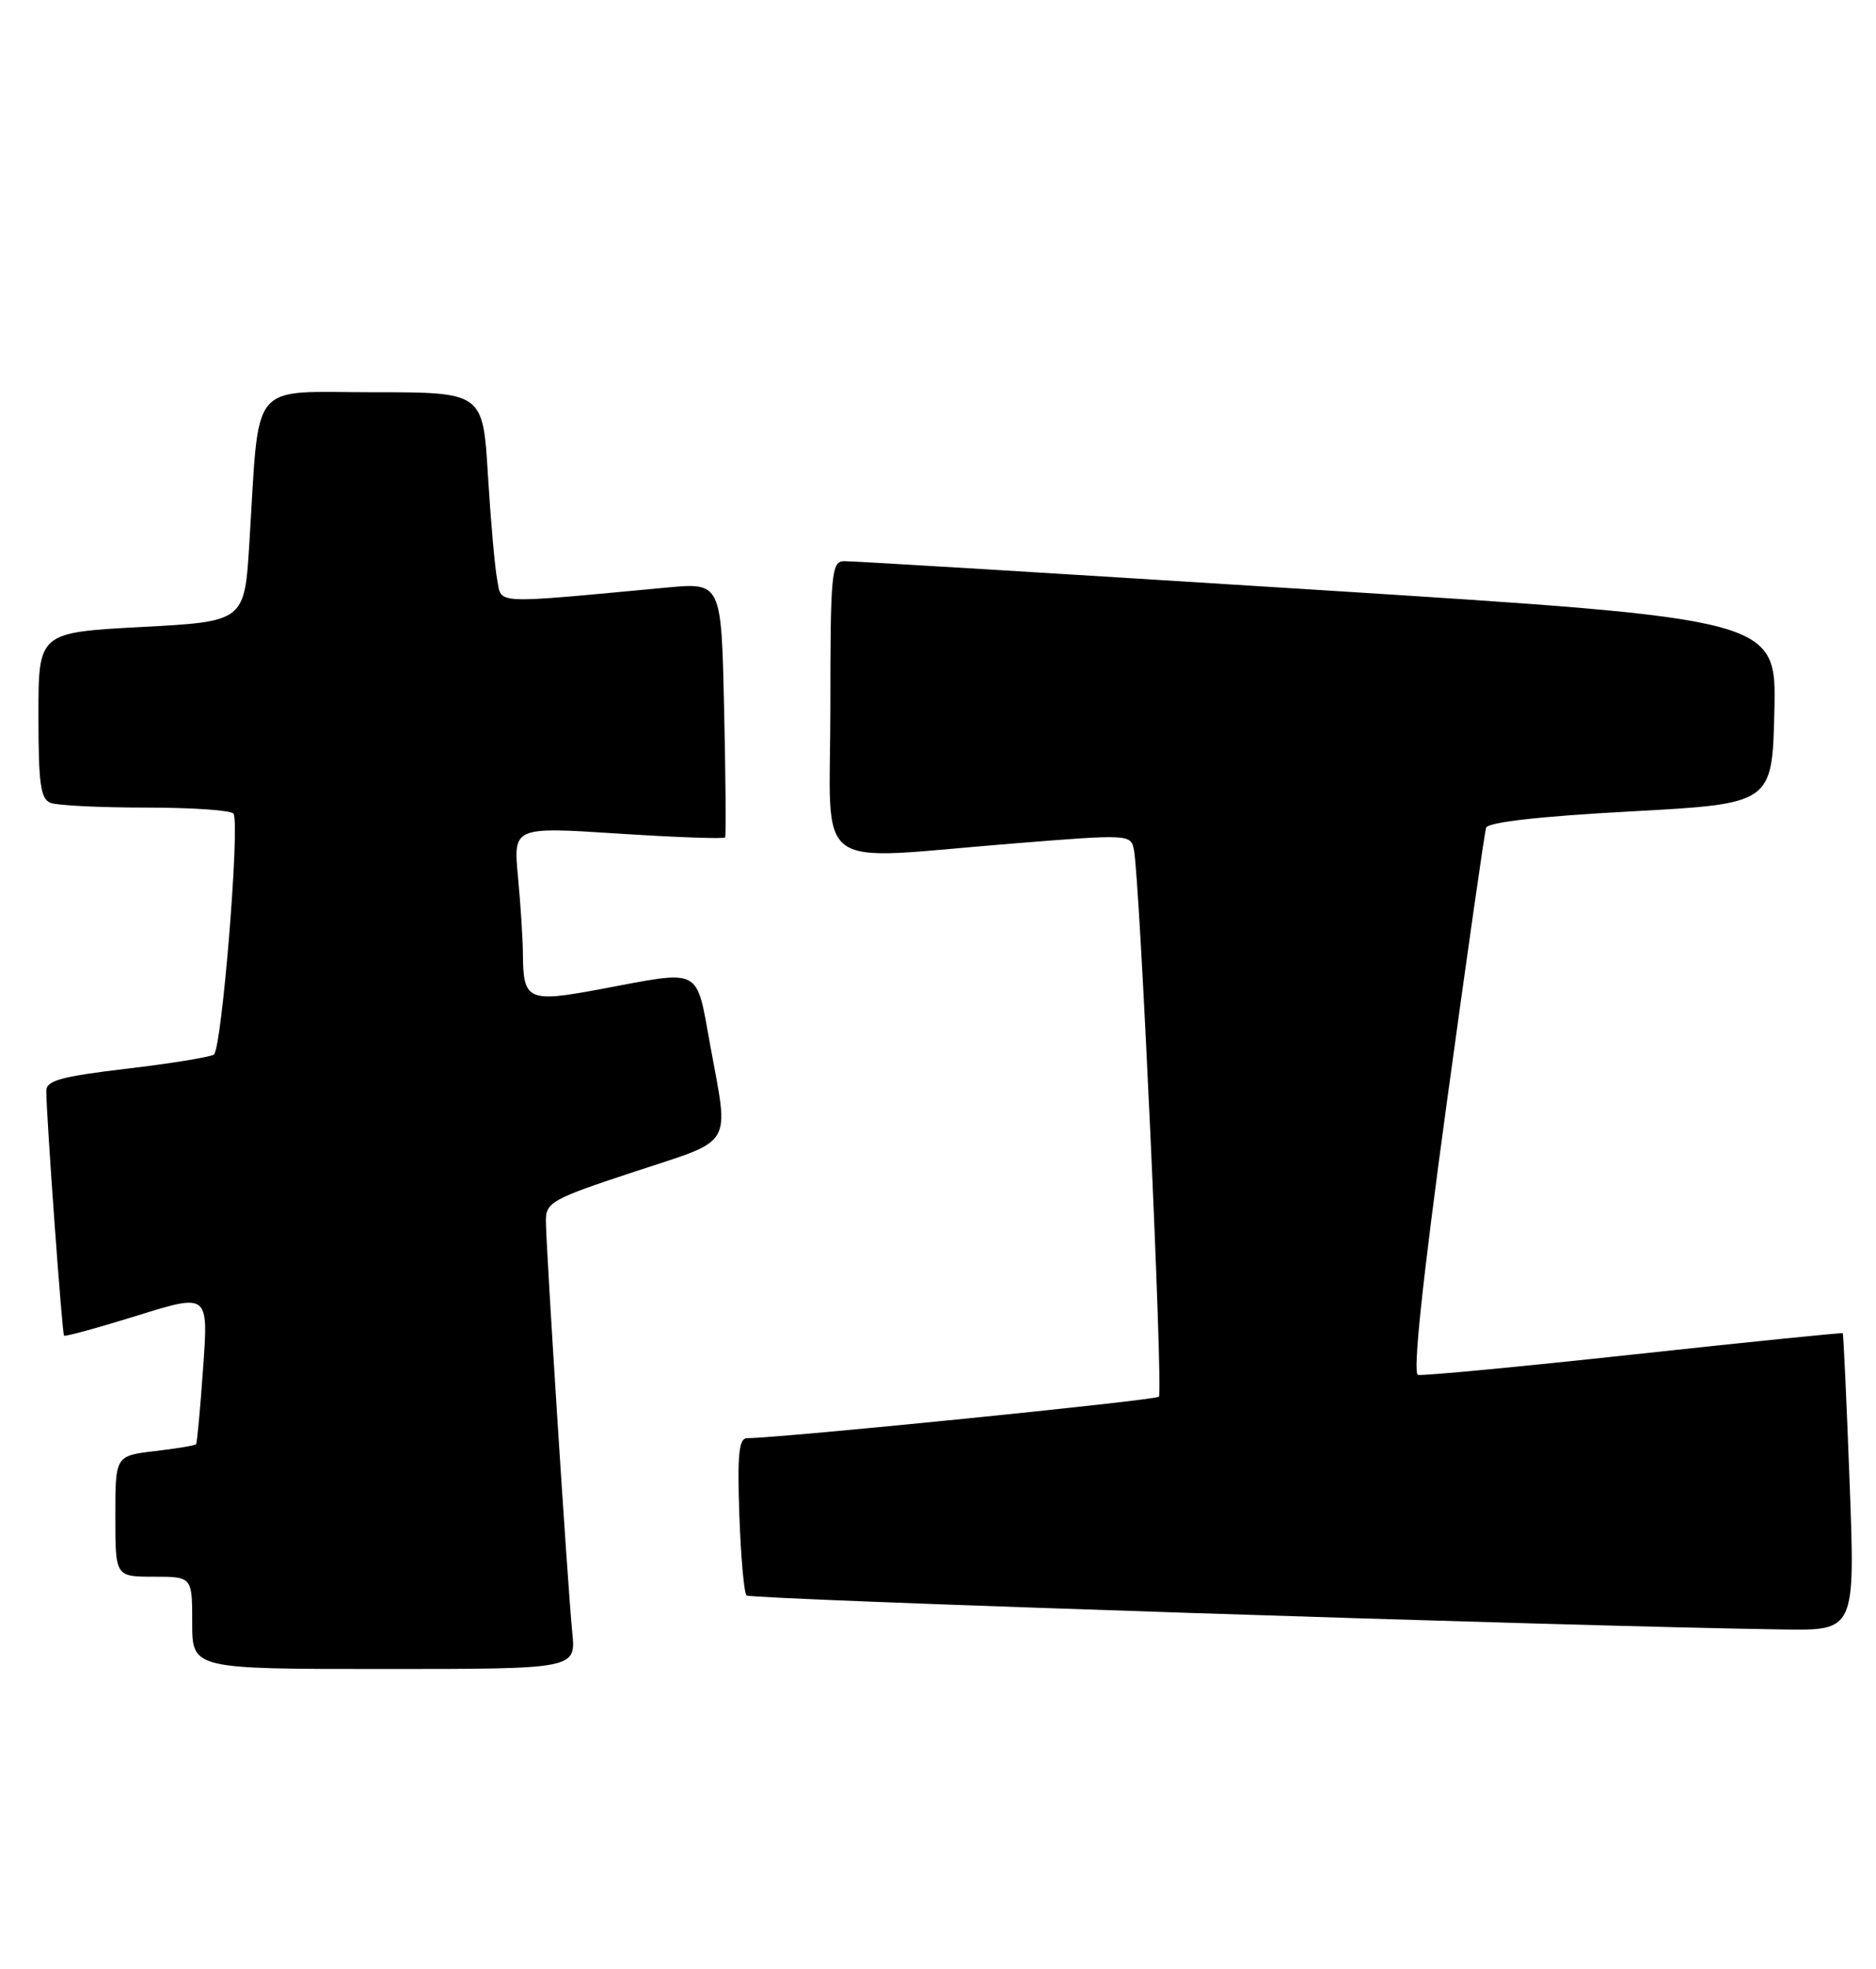 <?xml version="1.0" encoding="UTF-8" standalone="no"?>
<!DOCTYPE svg PUBLIC "-//W3C//DTD SVG 1.1//EN" "http://www.w3.org/Graphics/SVG/1.1/DTD/svg11.dtd" >
<svg xmlns="http://www.w3.org/2000/svg" xmlns:xlink="http://www.w3.org/1999/xlink" version="1.1" viewBox="0 0 244 256">
 <g >
 <path fill="currentColor"
d=" M 74.43 212.25 C 73.83 206.19 71.00 162.05 71.00 158.68 C 71.00 156.32 71.84 155.86 82.50 152.35 C 95.61 148.03 94.83 149.34 92.37 135.89 C 90.50 125.64 91.41 126.11 78.19 128.59 C 68.64 130.38 68.05 130.11 68.01 124.00 C 68.00 122.08 67.71 117.58 67.37 114.00 C 66.76 107.50 66.76 107.50 80.41 108.38 C 87.92 108.87 94.18 109.09 94.31 108.88 C 94.44 108.67 94.38 101.13 94.18 92.11 C 93.82 75.73 93.82 75.73 86.66 76.40 C 63.80 78.53 65.28 78.60 64.67 75.39 C 64.36 73.80 63.82 67.66 63.46 61.75 C 62.81 51.00 62.81 51.00 48.50 51.00 C 32.22 51.00 33.78 49.09 32.43 70.65 C 31.80 80.81 31.80 80.81 18.40 81.52 C 5.00 82.24 5.00 82.24 5.00 93.01 C 5.00 101.91 5.27 103.89 6.58 104.39 C 7.45 104.73 13.05 105.00 19.02 105.00 C 25.00 105.00 30.10 105.35 30.37 105.79 C 31.23 107.18 28.84 136.48 27.81 137.12 C 27.27 137.45 22.13 138.29 16.41 138.96 C 7.89 139.97 6.00 140.50 6.02 141.85 C 6.05 145.46 8.08 173.41 8.33 173.66 C 8.47 173.81 12.76 172.63 17.85 171.05 C 27.11 168.17 27.11 168.17 26.42 177.83 C 26.05 183.15 25.63 187.63 25.50 187.78 C 25.38 187.94 22.96 188.34 20.14 188.67 C 15.00 189.28 15.00 189.28 15.00 197.14 C 15.00 205.00 15.00 205.00 20.00 205.00 C 25.00 205.00 25.00 205.00 25.00 211.00 C 25.00 217.00 25.00 217.00 49.95 217.00 C 74.91 217.00 74.91 217.00 74.43 212.25 Z  M 240.57 192.76 C 240.17 182.17 239.77 173.44 239.67 173.34 C 239.58 173.25 227.35 174.49 212.50 176.10 C 197.65 177.71 185.02 178.91 184.43 178.76 C 183.73 178.59 184.99 166.66 188.14 143.63 C 190.77 124.45 193.08 108.25 193.29 107.63 C 193.53 106.90 200.11 106.15 212.08 105.50 C 230.50 104.50 230.50 104.50 230.78 92.49 C 231.06 80.47 231.06 80.47 171.28 76.69 C 138.40 74.62 110.71 72.93 109.75 72.96 C 108.15 73.00 108.00 74.59 108.00 92.00 C 108.00 113.94 105.12 111.80 131.79 109.67 C 146.83 108.46 147.08 108.47 147.48 110.47 C 148.26 114.34 151.31 181.03 150.73 181.60 C 150.26 182.07 101.78 186.95 97.16 186.99 C 96.10 187.00 95.89 189.12 96.16 196.92 C 96.35 202.37 96.77 207.11 97.10 207.44 C 97.62 207.96 204.57 211.47 231.90 211.86 C 241.29 212.00 241.29 212.00 240.57 192.76 Z "/>
</g>
</svg>